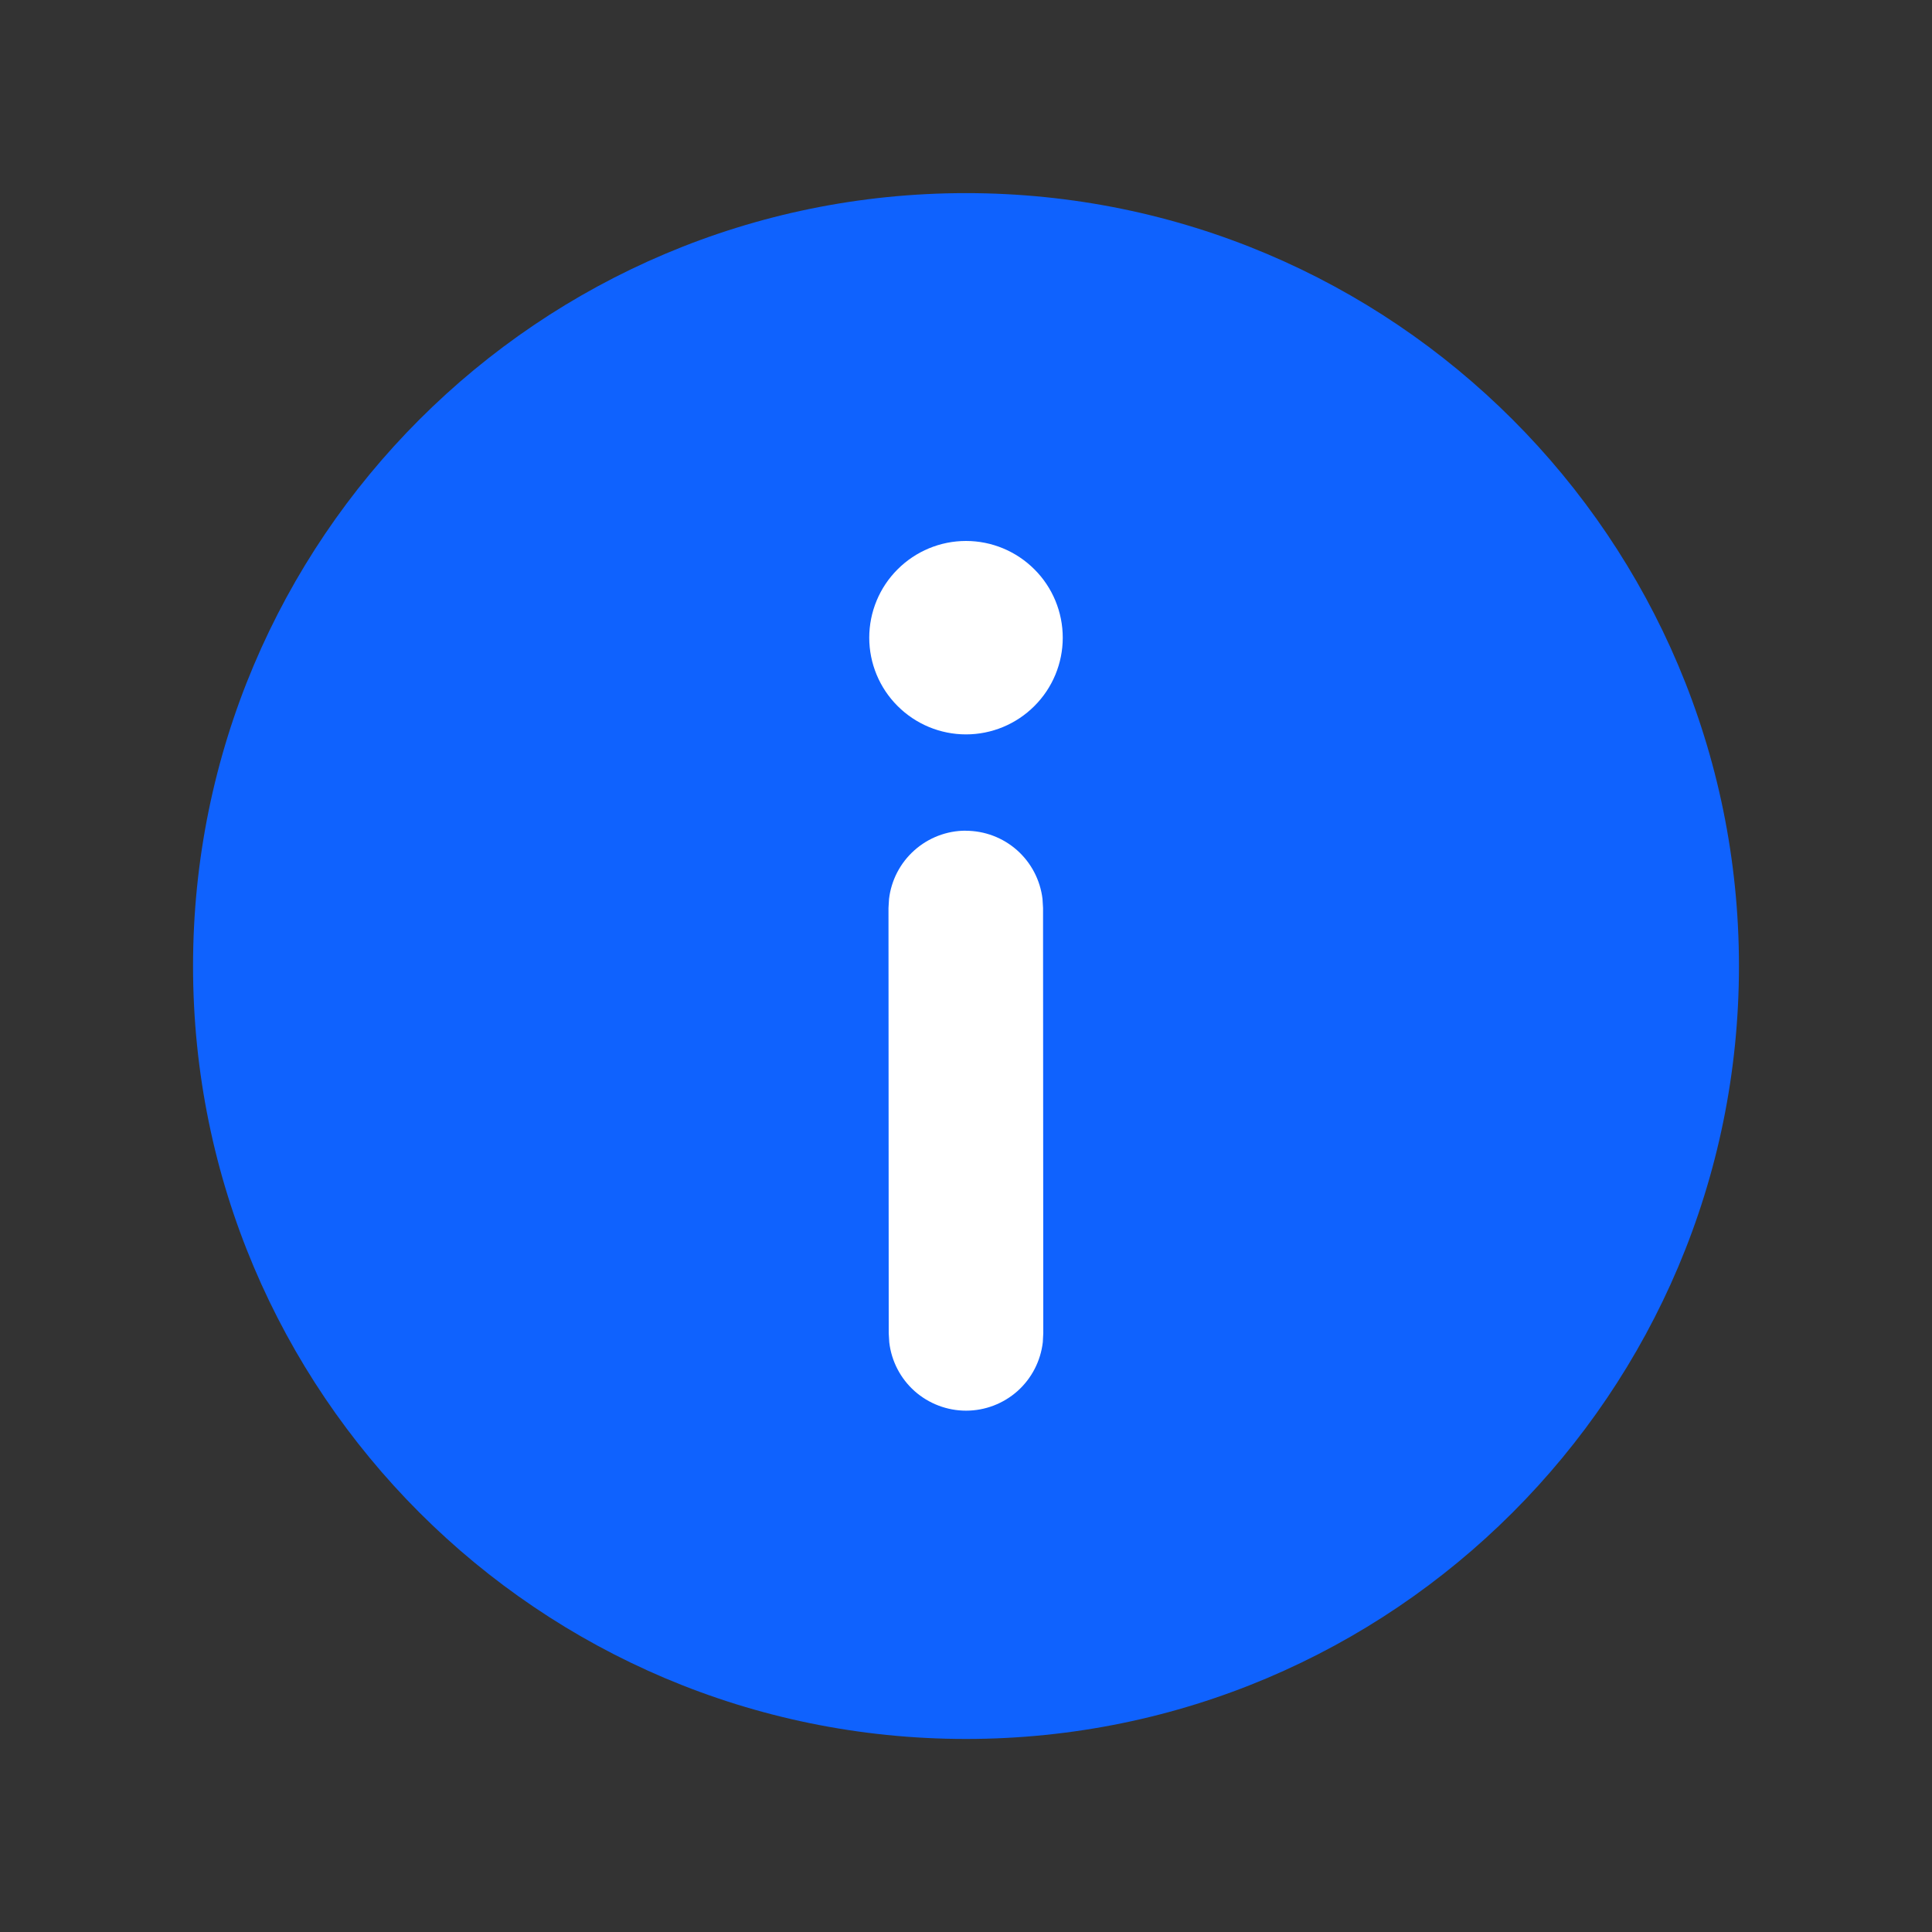 <svg width="25" height="25" viewBox="0 0 25 25" fill="none" xmlns="http://www.w3.org/2000/svg">
<rect x="0" y="0" width="25" height="25" fill="#333333" stroke="none"/>
<path d="M4.5 12.5C4.5 8.082 8.082 4.5 12.5 4.5C16.918 4.5 20.5 8.082 20.5 12.5C20.5 16.918 16.918 20.5 12.5 20.5C8.082 20.5 4.5 16.918 4.5 12.5Z" fill="white"/>
<path d="M12.5 2.499C18.024 2.499 22.502 6.977 22.502 12.501C22.502 18.024 18.024 22.502 12.5 22.502C6.976 22.502 2.498 18.024 2.498 12.501C2.498 6.977 6.976 2.499 12.5 2.499ZM12.496 10.749C12.251 10.749 12.015 10.84 11.832 11.003C11.649 11.166 11.532 11.391 11.504 11.634L11.497 11.75L11.5 17.252L11.507 17.369C11.535 17.613 11.652 17.838 11.835 18.001C12.019 18.164 12.256 18.254 12.501 18.254C12.747 18.254 12.984 18.163 13.167 18C13.35 17.836 13.466 17.611 13.494 17.367L13.5 17.25L13.497 11.749L13.49 11.632C13.461 11.389 13.344 11.165 13.161 11.002C12.977 10.839 12.741 10.75 12.496 10.75V10.749ZM12.5 7C12.168 7 11.85 7.132 11.615 7.367C11.38 7.601 11.248 7.92 11.248 8.252C11.248 8.583 11.38 8.902 11.615 9.136C11.85 9.371 12.168 9.503 12.5 9.503C12.832 9.503 13.15 9.371 13.385 9.136C13.62 8.902 13.752 8.583 13.752 8.252C13.752 7.92 13.62 7.601 13.385 7.367C13.15 7.132 12.832 7 12.5 7Z" fill="#0F62FE"/>
</svg>
